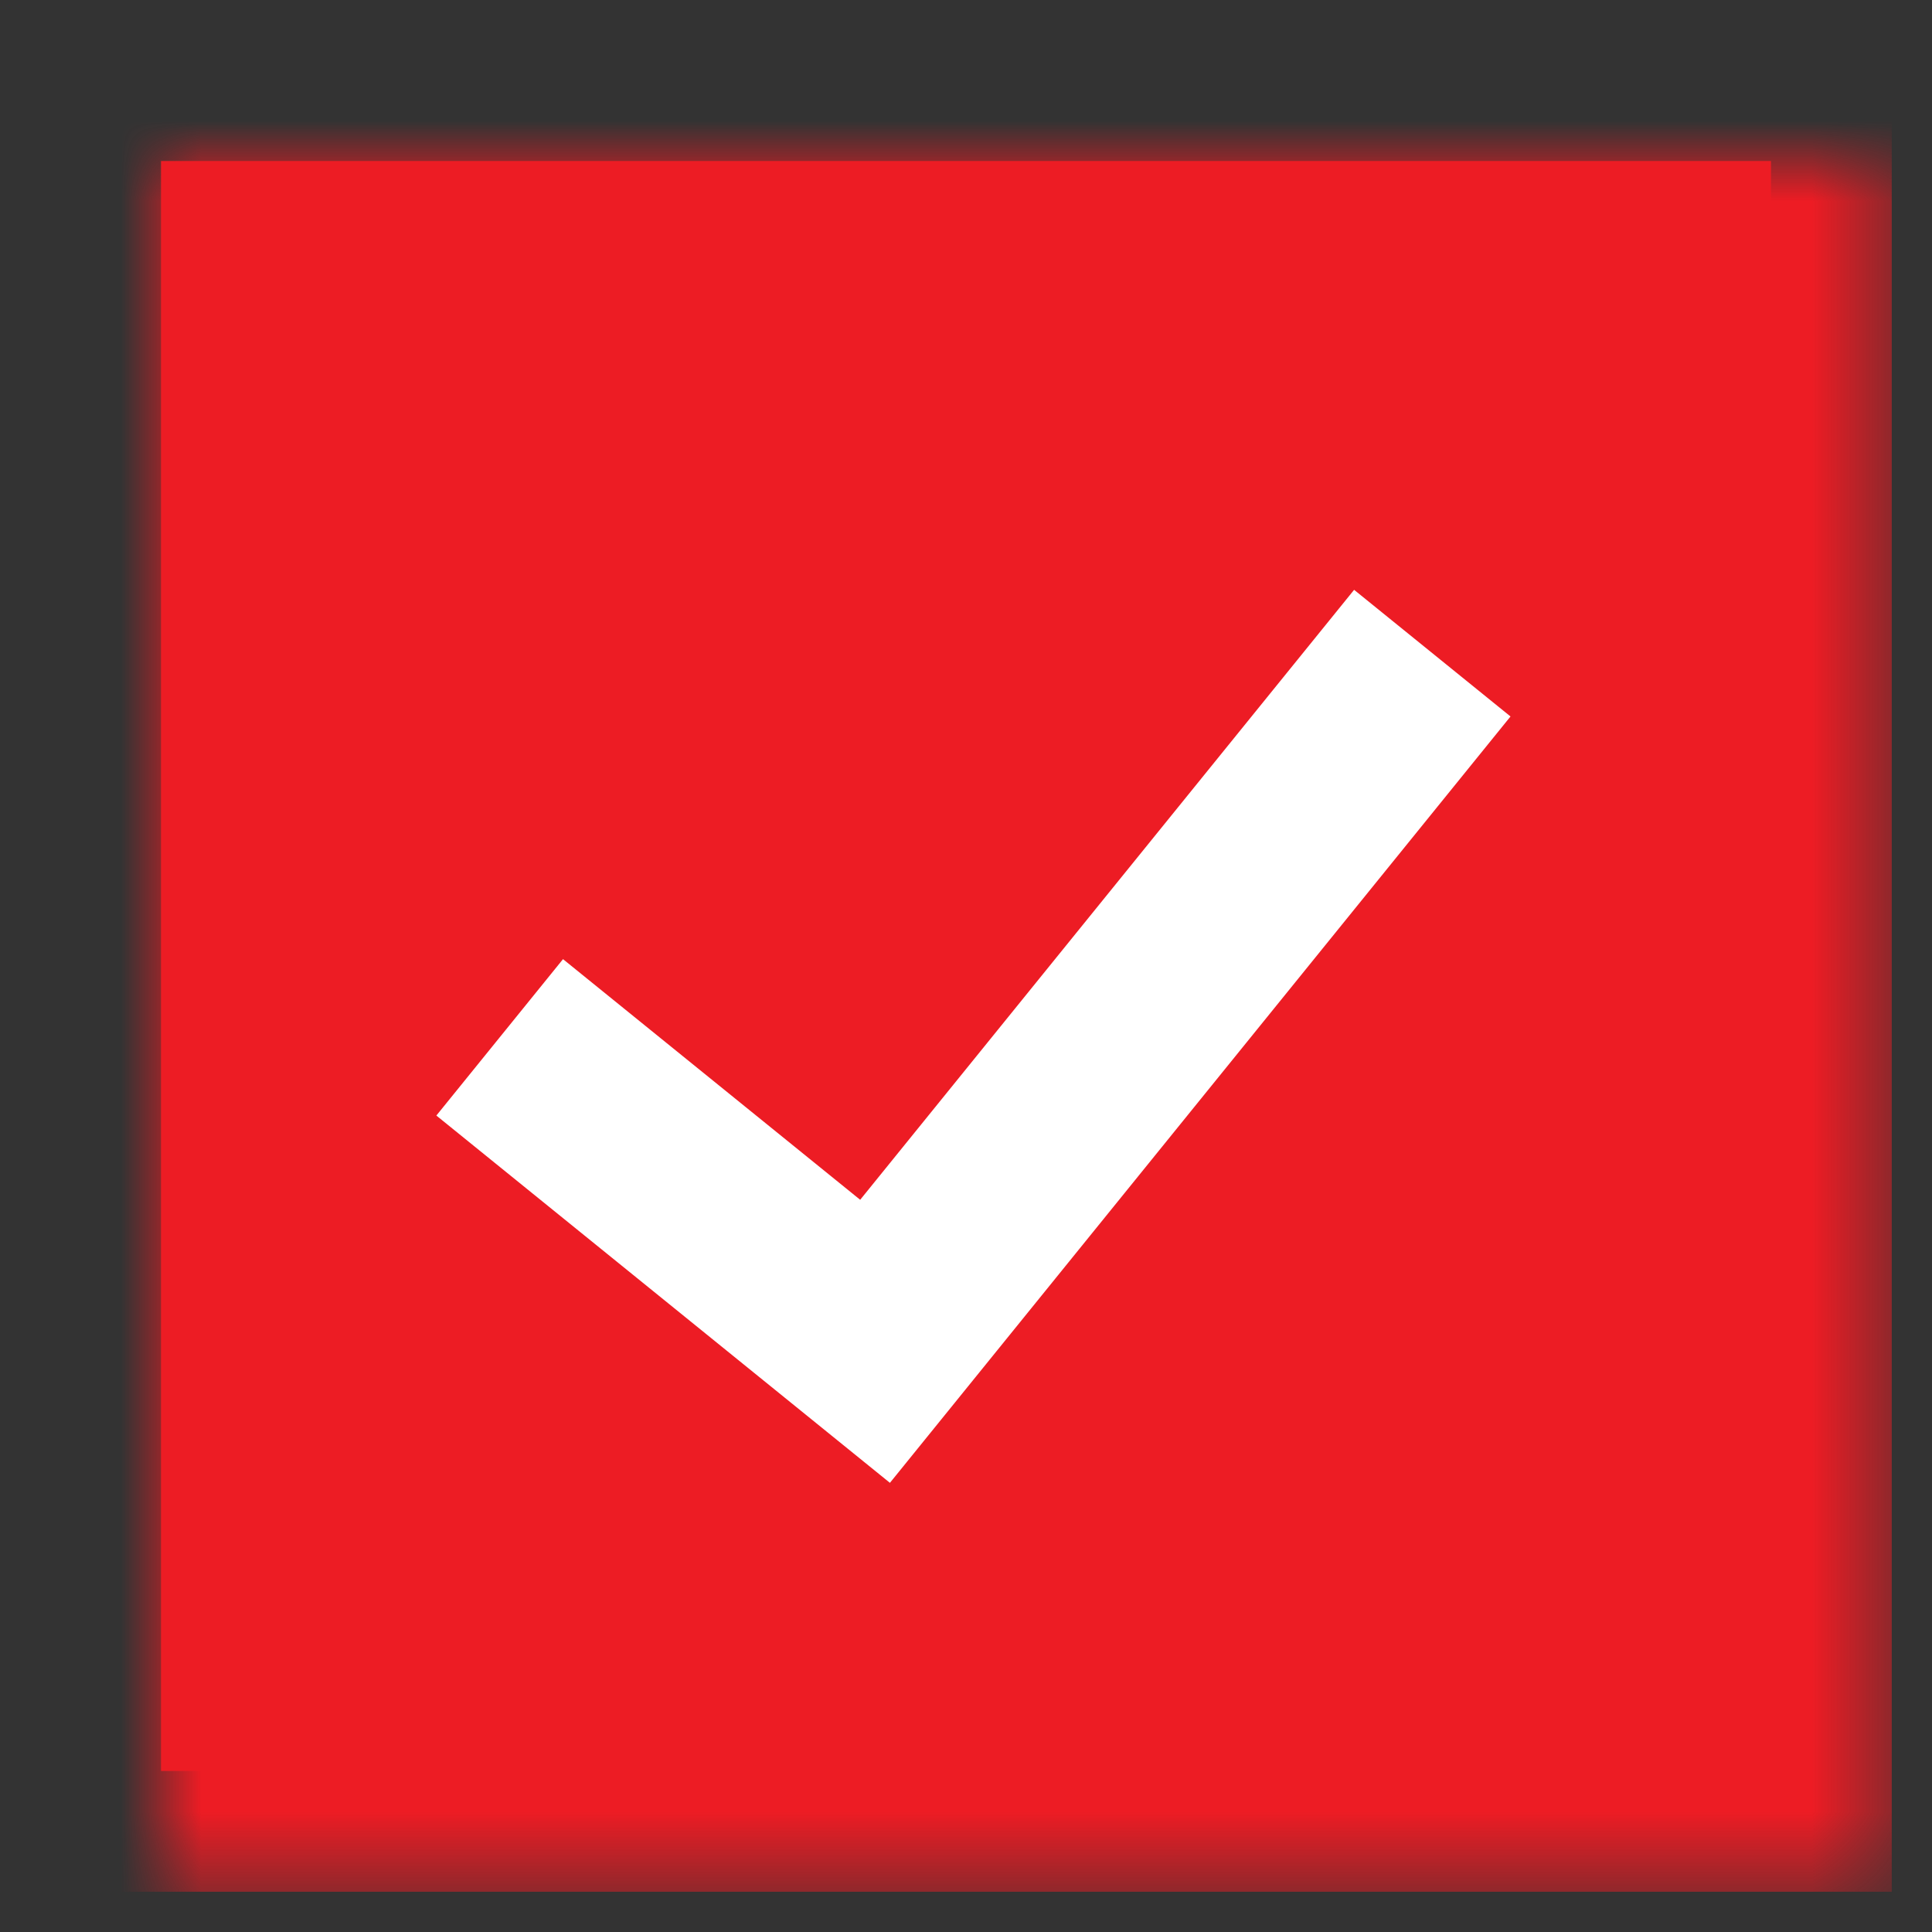 <?xml version="1.0" encoding="UTF-8" standalone="no"?>
<svg width="24px" height="24px" viewBox="0 0 24 24" version="1.1" xmlns="http://www.w3.org/2000/svg" xmlns:xlink="http://www.w3.org/1999/xlink">
    <rect x="0" y="0" width="24" height="24" fill="#333333" stroke="none"/>
    <!-- Generator: Sketch 39.1 (31720) - http://www.bohemiancoding.com/sketch -->
    <title>Icon</title>
    <desc>Created with Sketch.</desc>
    <defs>
        <rect id="path-1" x="0" y="0" width="20" height="20"></rect>
        <mask id="mask-2" maskContentUnits="userSpaceOnUse" maskUnits="objectBoundingBox" x="-1.5" y="-1.5" width="23" height="23">
            <rect x="-1.5" y="-1.5" width="23" height="23" fill="white"></rect>
            <use xlink:href="#path-1" fill="black"></use>
        </mask>
    </defs>
    <g id="Desktop--🖥" stroke="none" stroke-width="1" fill="none" fill-rule="evenodd">
        <g id="TopFloor-SignUpScans-1" transform="translate(-354, -1186)">
            <g id="Check-Terminos" transform="translate(356, 1140)">
                <g id="Icon" transform="translate(0, 48)">
                    <g id="Rectangle-192-Copy-3">
                        <use fill="#ED1C24" fill-rule="evenodd" xlink:href="#path-1"></use>
                        <use stroke="#ED1C24" mask="url(#mask-2)" stroke-width="3" xlink:href="#path-1"></use>
                    </g>
                    <path d="M7,3 L7,14 L13,14" id="Check" stroke="#FFFFFF" stroke-width="2.5" transform="translate(10, 8.5) scale(-1, 1) rotate(-39) translate(-10, -8.5) "></path>
                </g>
            </g>
        </g>
    </g>
</svg>